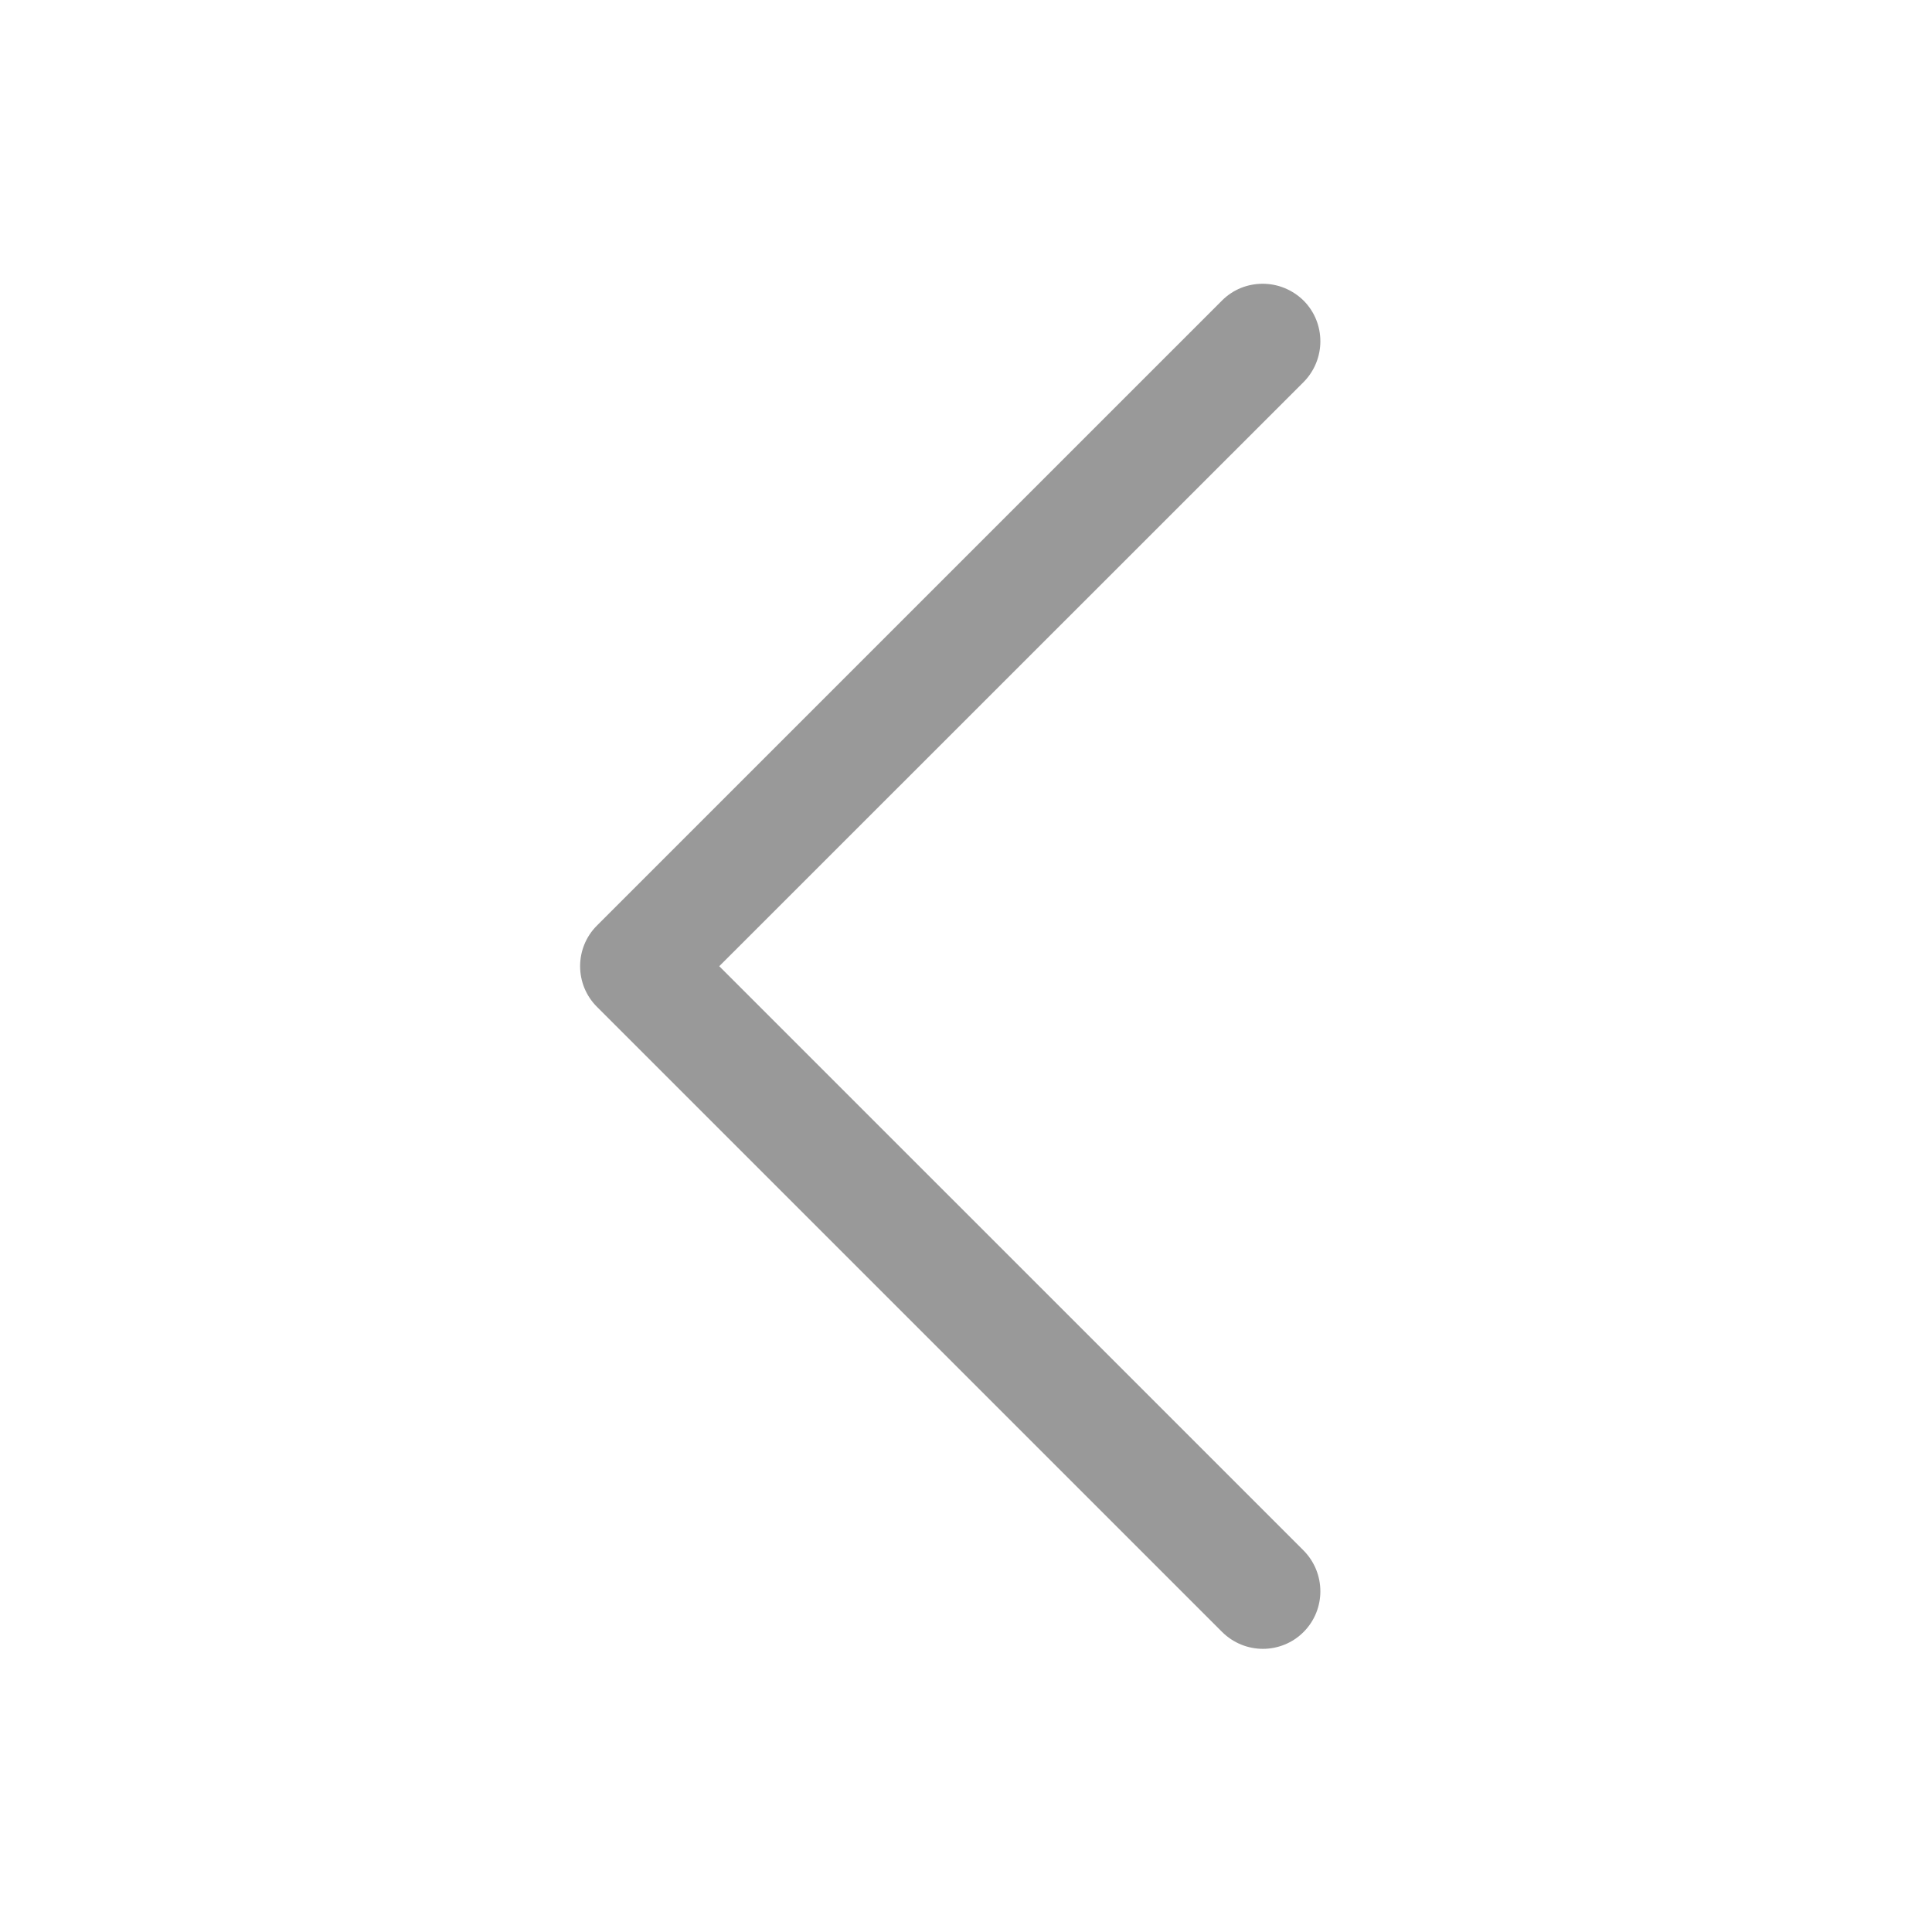 <?xml version="1.0" encoding="utf-8"?>
<!-- Generator: Adobe Illustrator 16.0.0, SVG Export Plug-In . SVG Version: 6.00 Build 0)  -->
<!DOCTYPE svg PUBLIC "-//W3C//DTD SVG 1.1//EN" "http://www.w3.org/Graphics/SVG/1.1/DTD/svg11.dtd">
<svg version="1.1" id="图层_1" xmlns="http://www.w3.org/2000/svg" xmlns:xlink="http://www.w3.org/1999/xlink" x="0px" y="0px"
	 width="128px" height="128px" viewBox="0 0 128 128" enable-background="new 0 0 128 128" xml:space="preserve">
<path fill="#999999" d="M83.674,109.24c-0.982,0-1.951-0.375-2.701-1.113L39.559,66.715c-1.5-1.486-1.5-3.917,0-5.404l41.4-41.399
	c0.75-0.75,1.719-1.112,2.702-1.112c0.97,0,1.952,0.375,2.702,1.112c1.486,1.487,1.486,3.905,0,5.404l-38.71,38.698l38.71,38.708
	c1.486,1.5,1.486,3.918,0,5.404C85.627,108.865,84.645,109.24,83.674,109.24z"/>
</svg>
